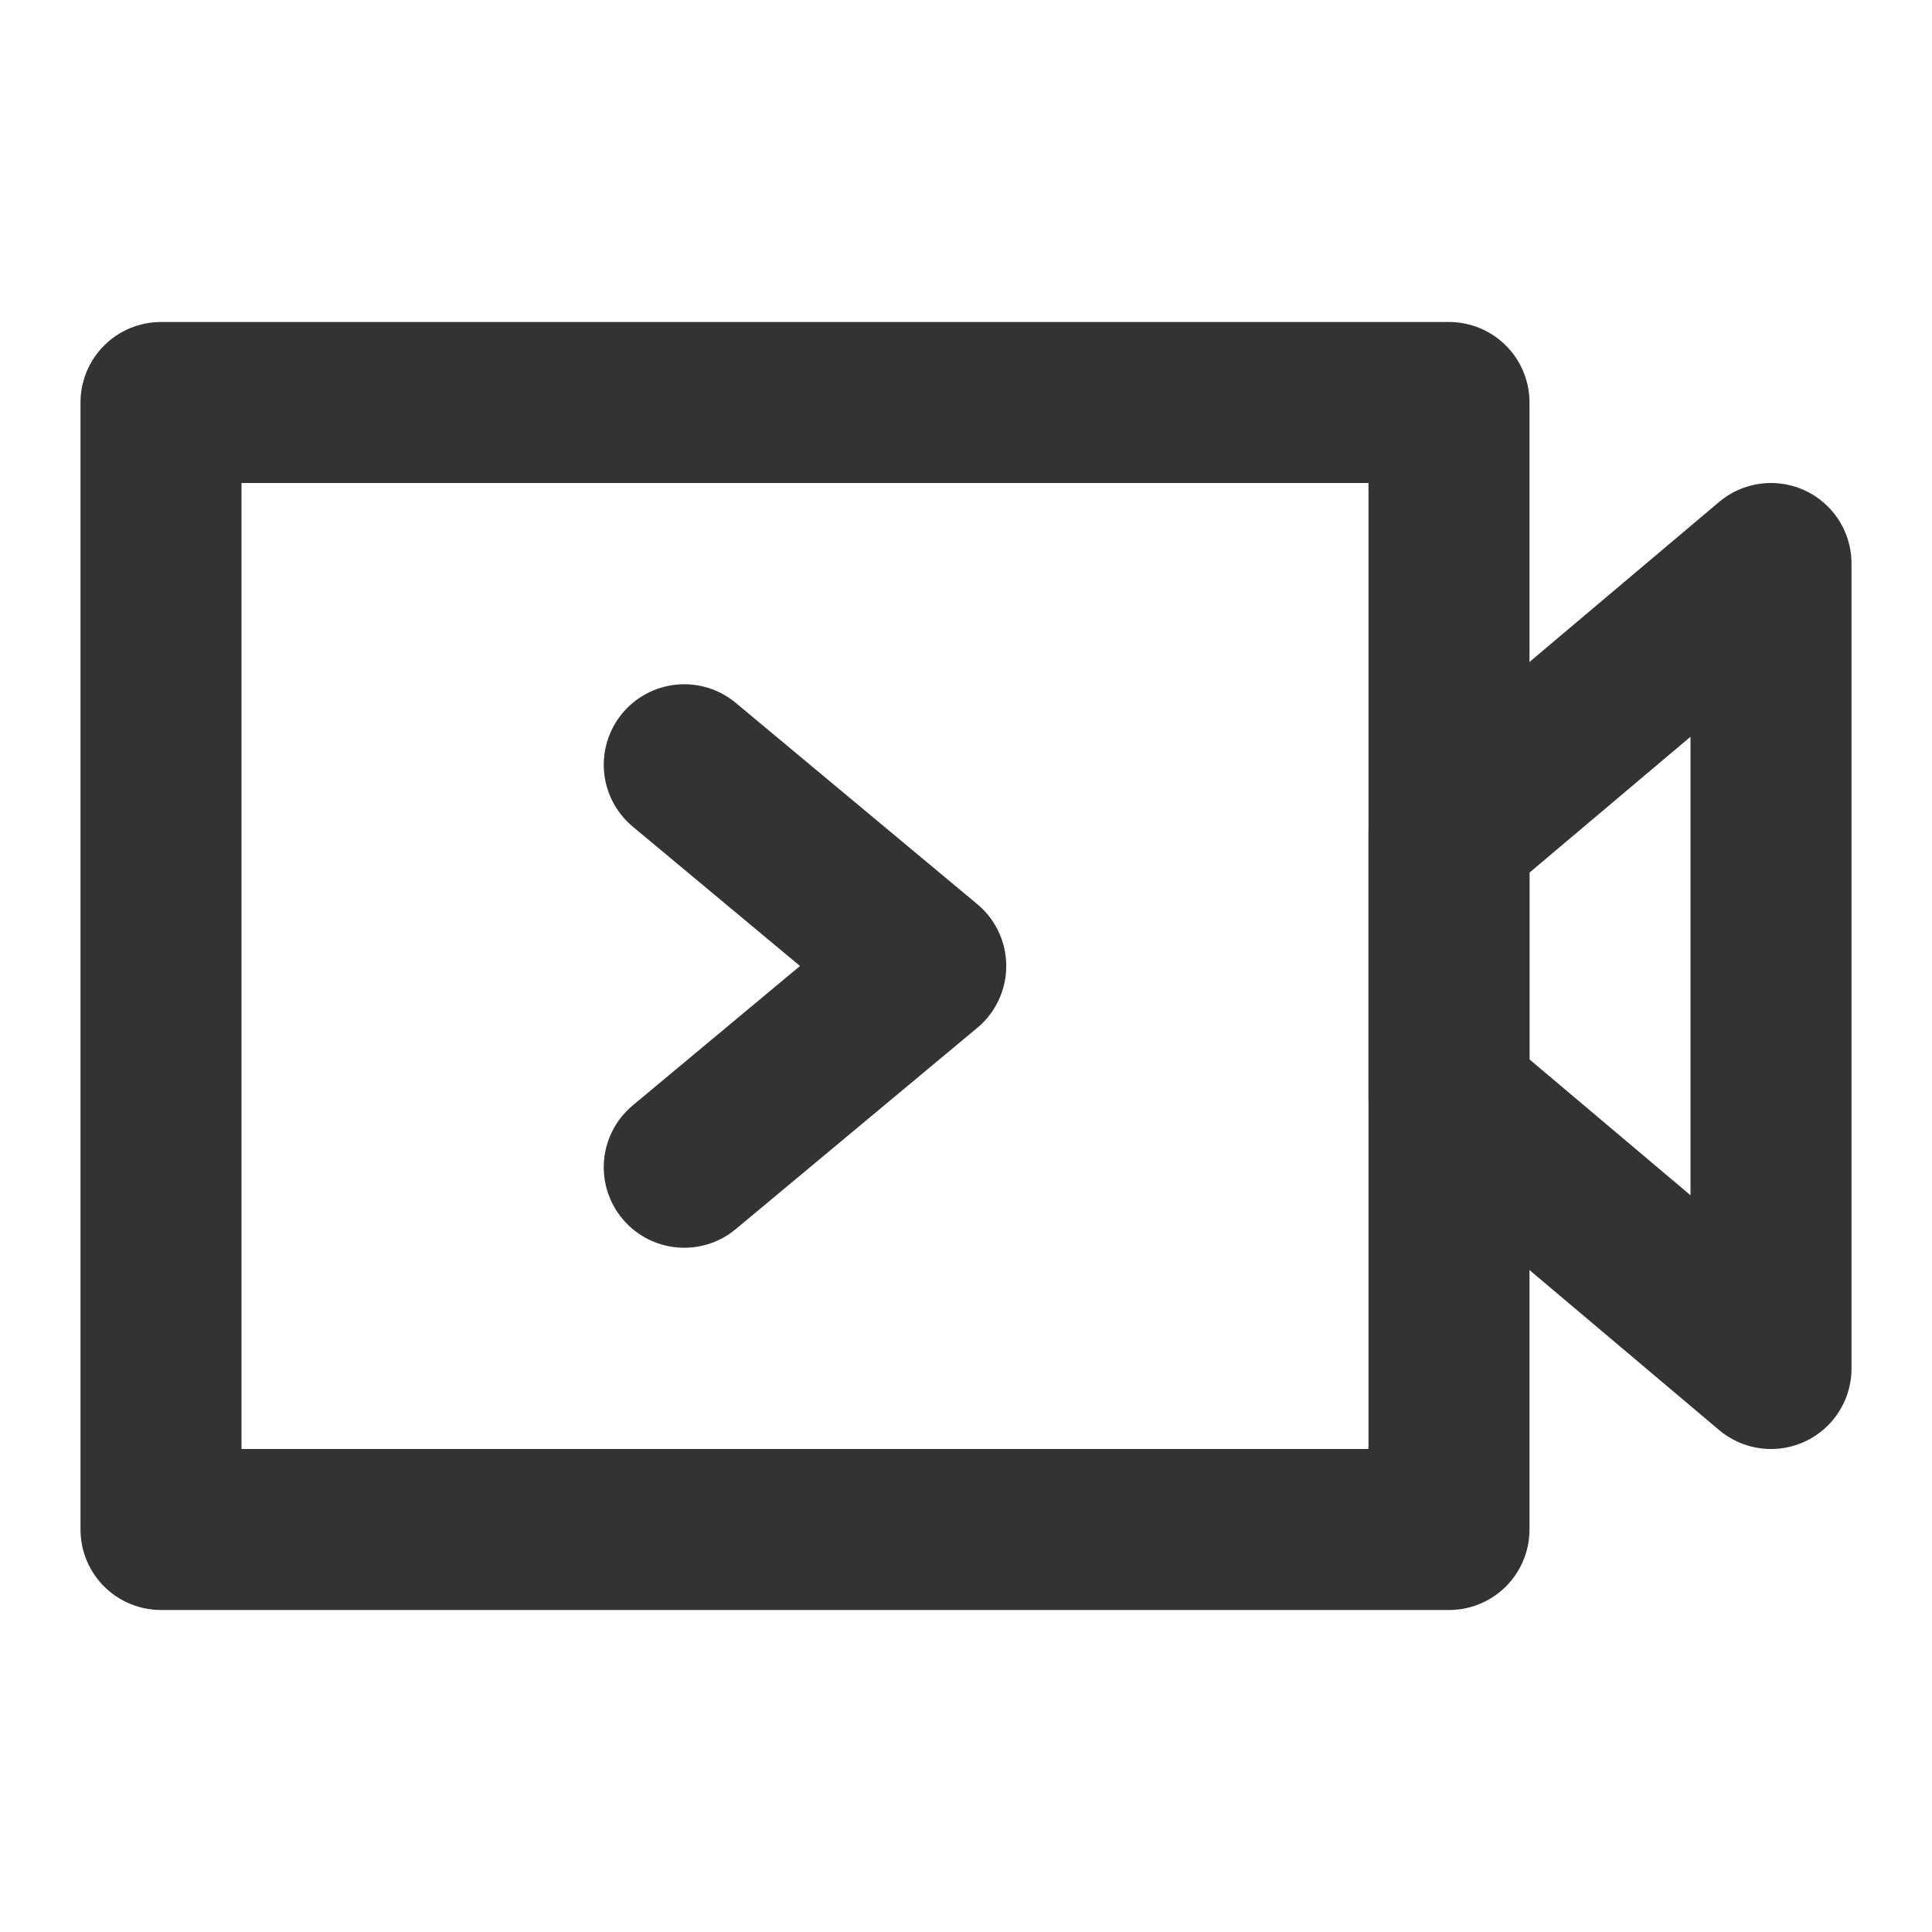 <svg width="48" height="48" viewBox="0 0 48 48" fill="none" xmlns="http://www.w3.org/2000/svg"><path stroke-linejoin="round" stroke-width="4" stroke="#333" d="M4 10h32v28H4z"/><path stroke-linejoin="round" stroke-linecap="round" stroke-width="4" stroke="#333" d="m44 14-8 6.75v6.5L44 34V14Z" clip-rule="evenodd"/><path stroke-linejoin="round" stroke-linecap="round" stroke-width="4" stroke="#333" d="m17 19 6 5-6 5"/></svg>